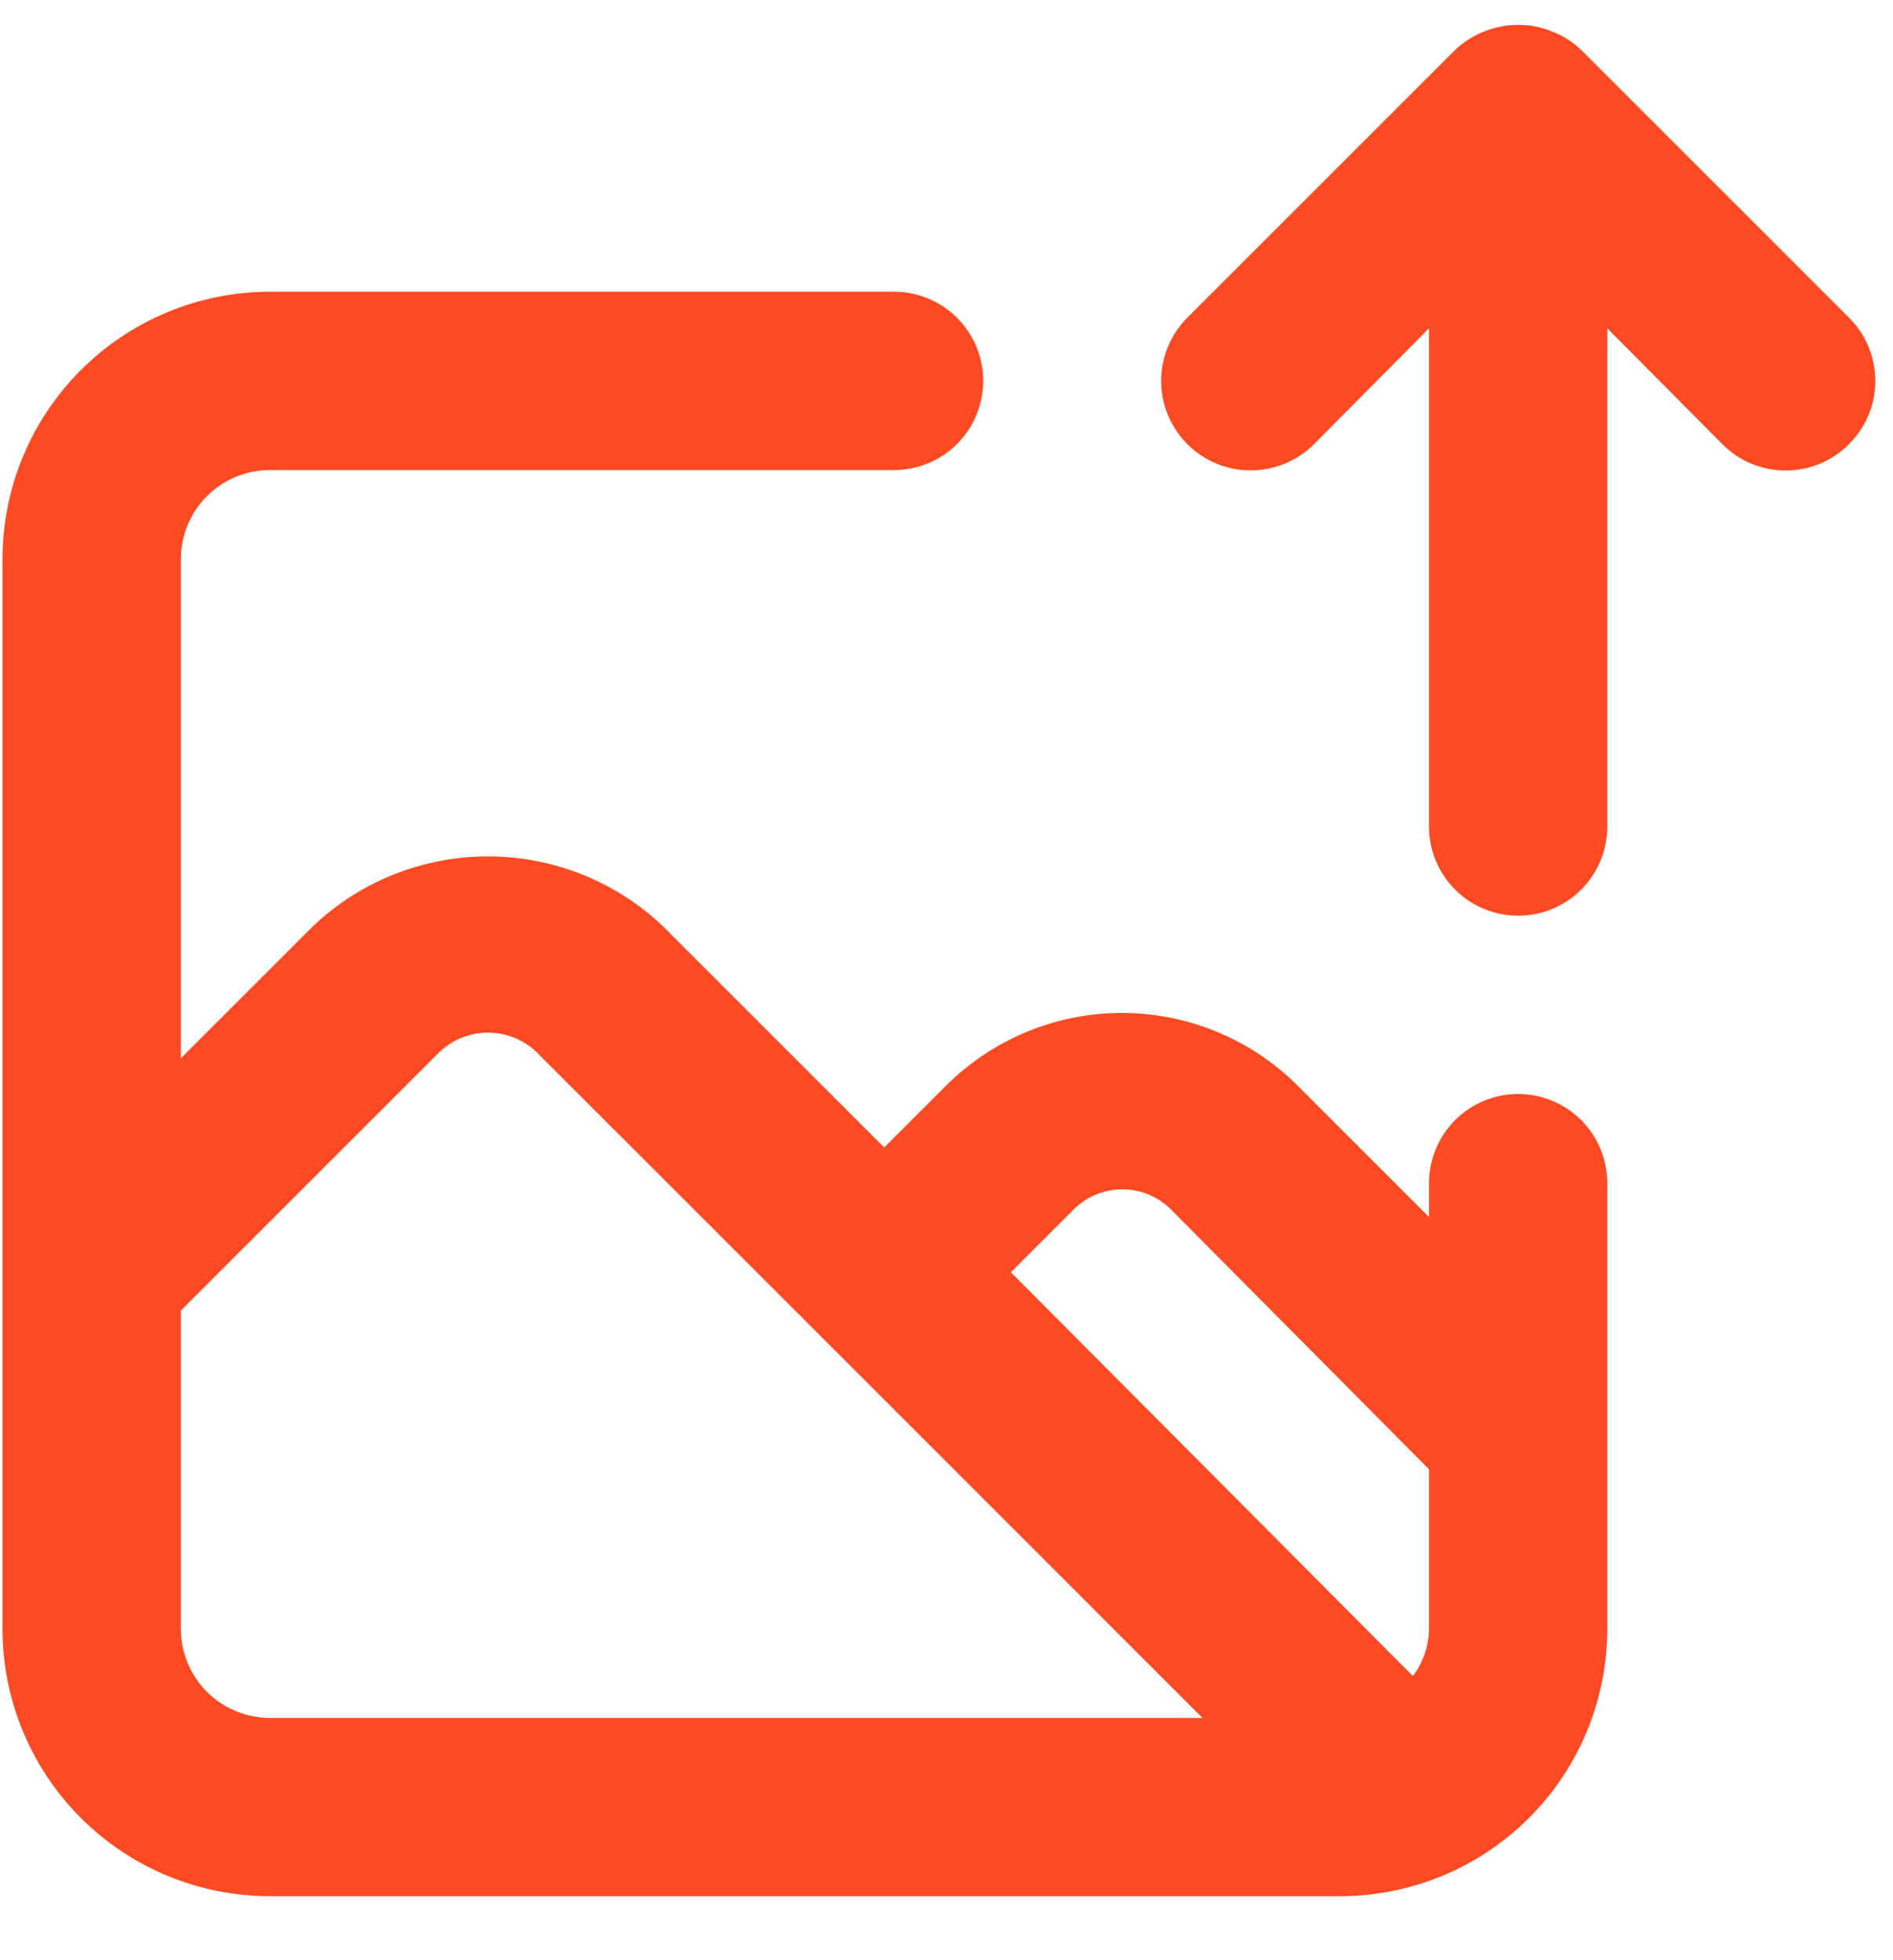<svg width="28" height="29" viewBox="0 0 28 29" fill="none" xmlns="http://www.w3.org/2000/svg">
<path d="M22.456 16.185C22.106 16.185 21.77 16.324 21.523 16.571C21.276 16.819 21.137 17.154 21.137 17.504V18.005L19.185 16.053C18.496 15.369 17.565 14.986 16.594 14.986C15.623 14.986 14.692 15.369 14.002 16.053L13.079 16.976L9.809 13.706C9.11 13.04 8.182 12.67 7.218 12.67C6.253 12.67 5.325 13.04 4.626 13.706L2.675 15.657V8.273C2.675 7.923 2.814 7.587 3.061 7.34C3.308 7.093 3.644 6.954 3.993 6.954H13.224C13.574 6.954 13.91 6.815 14.157 6.568C14.404 6.32 14.543 5.985 14.543 5.635C14.543 5.285 14.404 4.95 14.157 4.703C13.91 4.455 13.574 4.316 13.224 4.316H3.993C2.944 4.316 1.938 4.733 1.196 5.475C0.454 6.217 0.037 7.223 0.037 8.273V24.097C0.037 25.147 0.454 26.153 1.196 26.895C1.938 27.637 2.944 28.053 3.993 28.053H19.818C20.867 28.053 21.874 27.637 22.616 26.895C23.358 26.153 23.774 25.147 23.774 24.097V17.504C23.774 17.154 23.635 16.819 23.388 16.571C23.141 16.324 22.805 16.185 22.456 16.185ZM3.993 25.416C3.644 25.416 3.308 25.277 3.061 25.03C2.814 24.782 2.675 24.447 2.675 24.097V19.389L6.499 15.565C6.693 15.38 6.95 15.277 7.218 15.277C7.485 15.277 7.743 15.38 7.936 15.565L12.117 19.745L17.787 25.416H3.993ZM21.137 24.097C21.134 24.35 21.051 24.594 20.899 24.796L14.952 18.822L15.875 17.899C15.97 17.803 16.082 17.726 16.207 17.674C16.332 17.622 16.465 17.595 16.6 17.595C16.735 17.595 16.869 17.622 16.994 17.674C17.118 17.726 17.231 17.803 17.326 17.899L21.137 21.737V24.097ZM27.348 4.699L23.392 0.743C23.267 0.622 23.119 0.528 22.957 0.466C22.636 0.334 22.276 0.334 21.954 0.466C21.793 0.528 21.645 0.622 21.519 0.743L17.563 4.699C17.315 4.947 17.175 5.284 17.175 5.635C17.175 5.986 17.315 6.323 17.563 6.571C17.811 6.82 18.148 6.959 18.499 6.959C18.851 6.959 19.187 6.82 19.436 6.571L21.137 4.857V12.229C21.137 12.579 21.276 12.914 21.523 13.161C21.77 13.409 22.106 13.547 22.456 13.547C22.805 13.547 23.141 13.409 23.388 13.161C23.635 12.914 23.774 12.579 23.774 12.229V4.857L25.476 6.571C25.598 6.695 25.744 6.793 25.905 6.86C26.065 6.927 26.238 6.961 26.412 6.961C26.586 6.961 26.758 6.927 26.919 6.86C27.08 6.793 27.226 6.695 27.348 6.571C27.472 6.449 27.57 6.303 27.637 6.142C27.704 5.982 27.738 5.809 27.738 5.635C27.738 5.461 27.704 5.289 27.637 5.128C27.57 4.967 27.472 4.821 27.348 4.699Z" fill="#FE4A23"/>
</svg>
